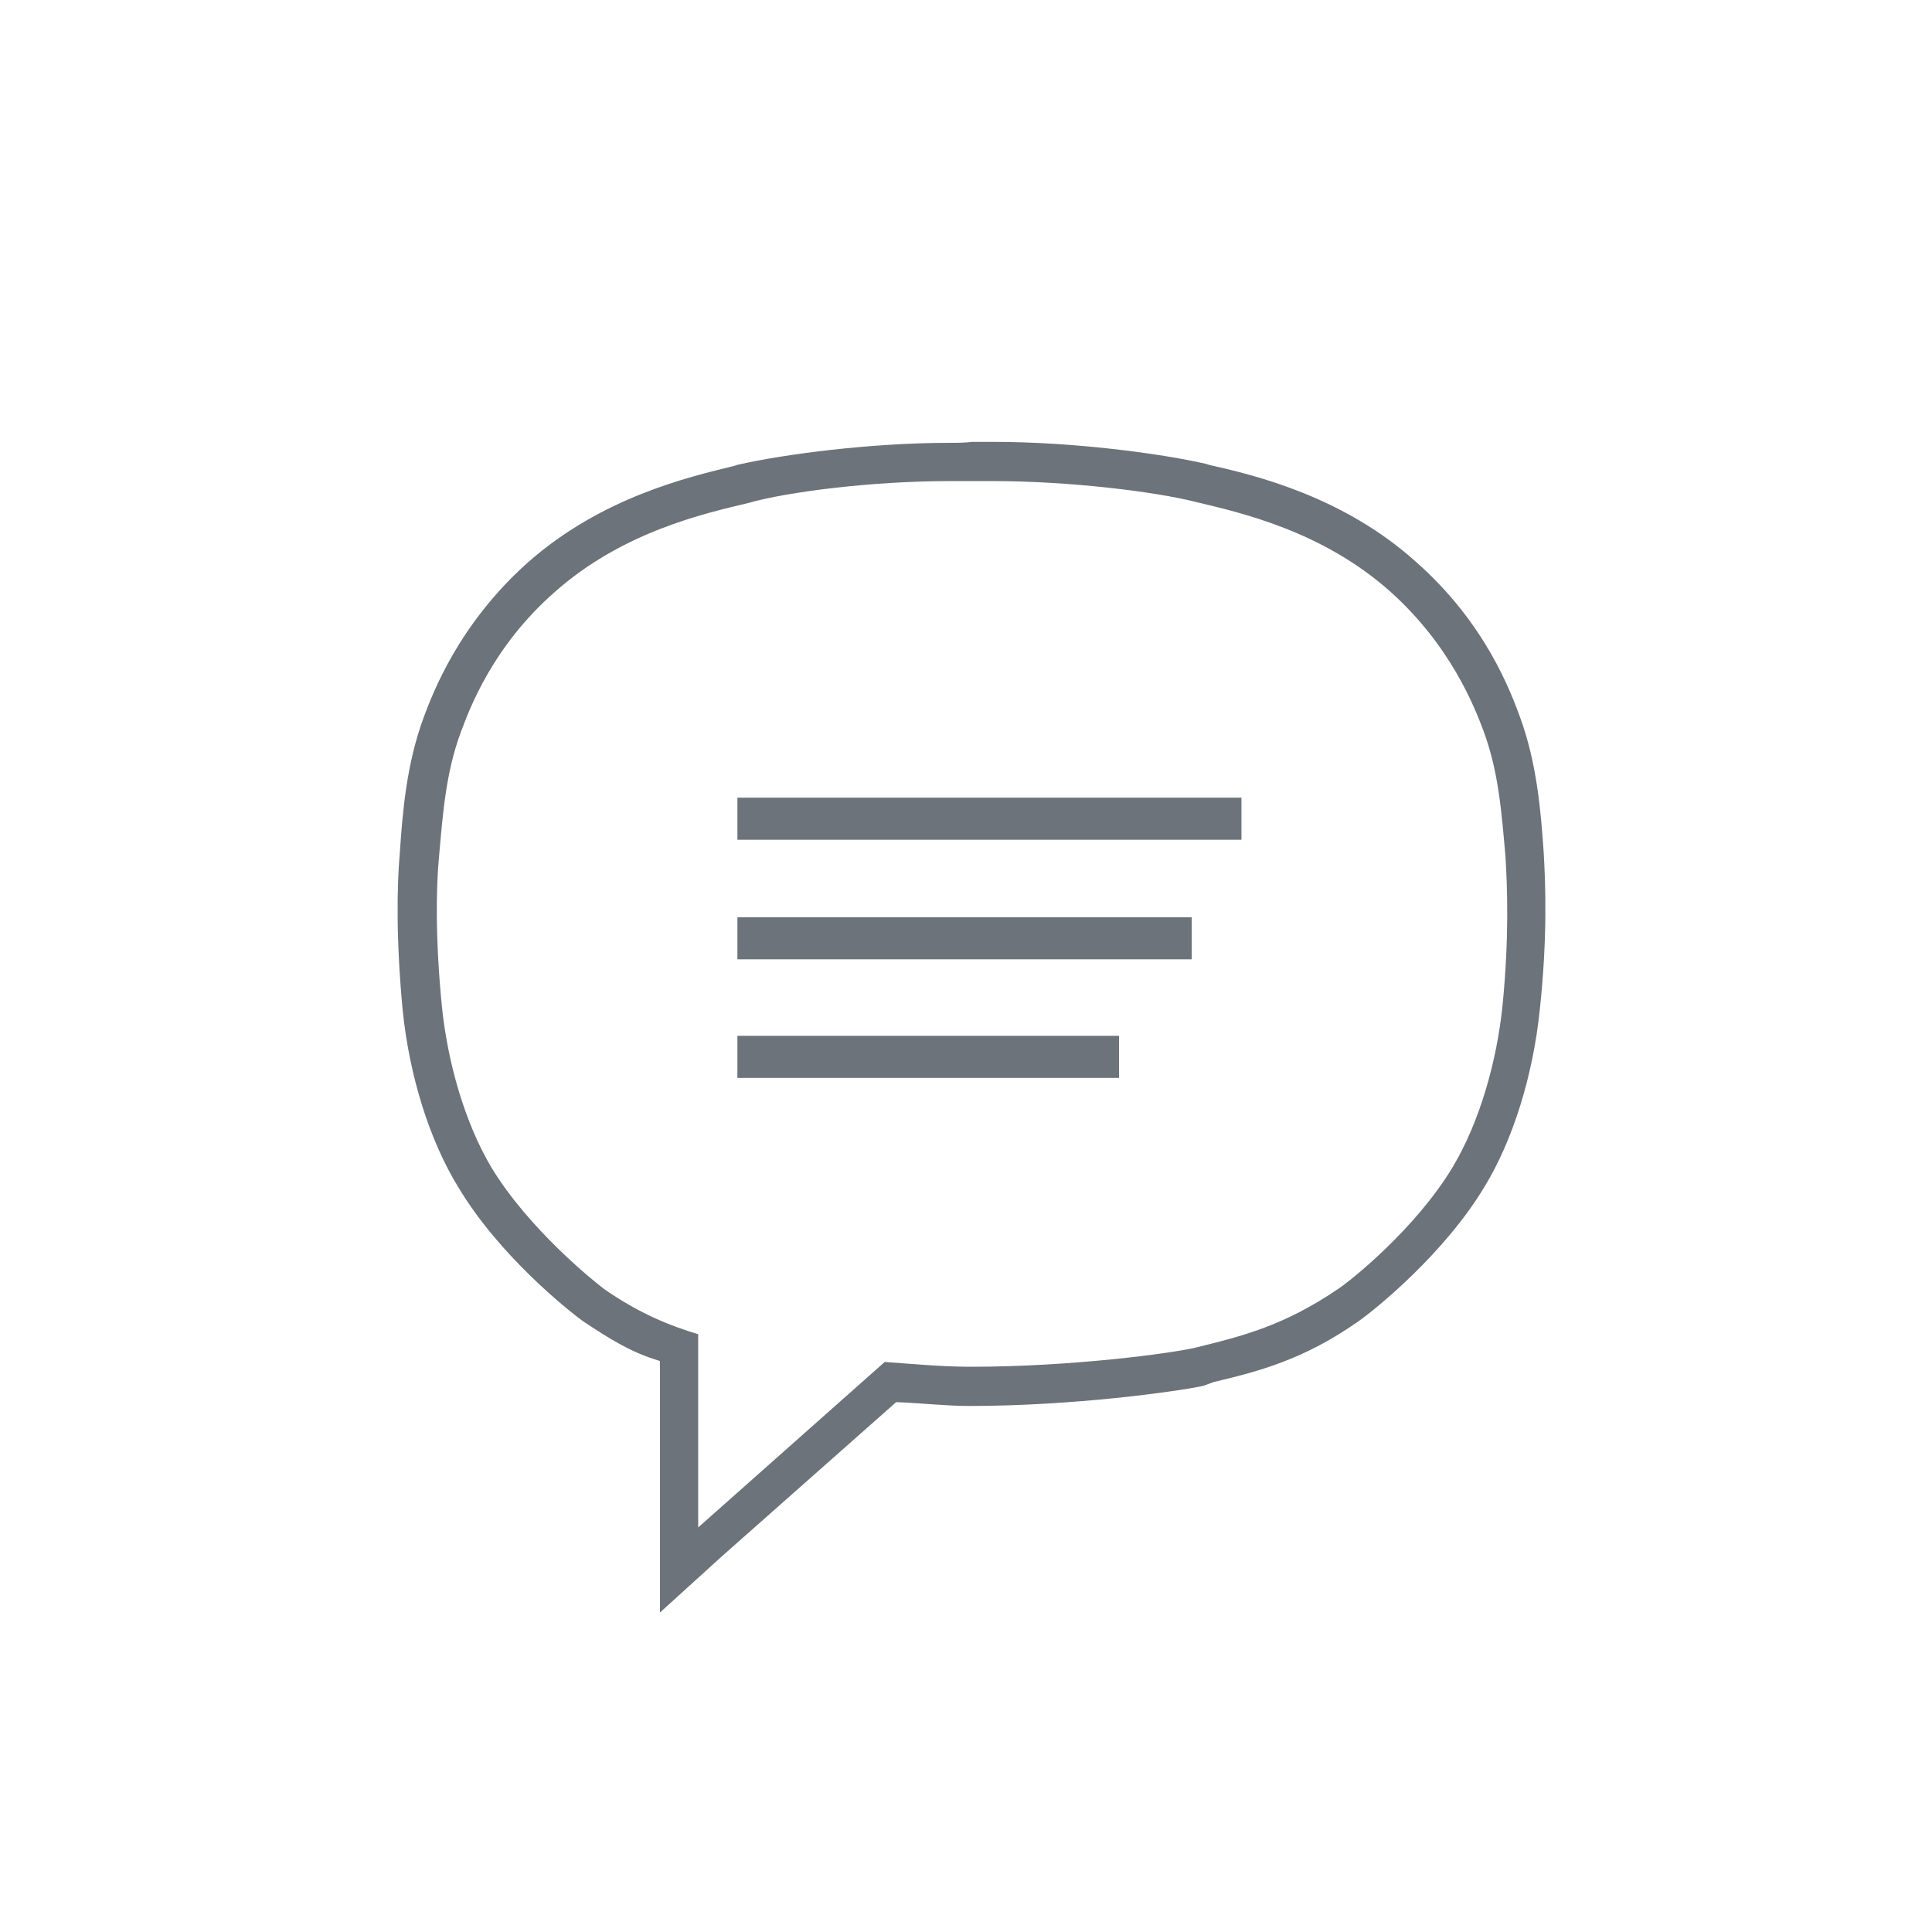 <?xml version="1.0" encoding="utf-8"?>
<!-- Generator: Adobe Illustrator 19.2.1, SVG Export Plug-In . SVG Version: 6.00 Build 0)  -->
<svg version="1.1" xmlns="http://www.w3.org/2000/svg" xmlns:xlink="http://www.w3.org/1999/xlink" x="0px" y="0px"
	 viewBox="0 0 202 202" style="enable-background:new 0 0 202 202;" xml:space="preserve">
<style type="text/css">
	.st0{filter:url(#Adobe_OpacityMaskFilter);}
	.st1{opacity:0;mask:url(#SVGID_1_);}
	.st2{display:none;fill:#E9EBED;}
	.st3{display:none;}
	.st4{display:inline;}
	.st5{opacity:0.5;fill:#4D4D4F;}
	.st6{fill:#6D737A;}
</style>
<g id="Calque_1">
	<defs>
		<filter id="Adobe_OpacityMaskFilter" filterUnits="userSpaceOnUse" x="0" y="0" width="202" height="202">
			<feColorMatrix  type="matrix" values="1 0 0 0 0  0 1 0 0 0  0 0 1 0 0  0 0 0 1 0"/>
		</filter>
	</defs>
	<mask maskUnits="userSpaceOnUse" x="0" y="0" width="202" height="202" id="SVGID_1_">
		<g class="st0">
			<rect width="202" height="202"/>
		</g>
	</mask>
	<rect class="st1" width="202" height="202"/>
	<circle class="st2" cx="101" cy="101" r="101"/>
</g>
<g id="Calque_2" class="st3">
	<g class="st4">
		<path class="st5" d="M53.9,69.8c-6.4,13.5-7.1,28.6-2.1,42.6c5,14,15.2,25.3,28.7,31.7c7.5,3.6,15.6,5.4,23.9,5.4
			c21.5,0,41.3-12.5,50.5-32c13.2-27.8,1.3-61.1-26.6-74.3c-7.5-3.6-15.6-5.3-23.9-5.3h0C82.9,38,63.1,50.4,53.9,69.8z M89.9,143.4
			c3.9-6.3,10.7-8.1,10.8-8.1l30.2-9.3l3.5,9.9c-8.8,6.2-19.3,9.6-30.1,9.6C99.5,145.5,94.7,144.8,89.9,143.4z M104.4,41.8
			c7.4,0,15,1.6,22.2,5c25.9,12.3,36.9,43.2,24.7,69c-3.3,7-7.9,12.8-13.5,17.5l-4.4-12.2l-33.7,10.4c-0.9,0.2-9.1,2.6-13.6,10.6
			c-1.3-0.5-2.6-1-3.9-1.6c-12.8-6-21.9-16.6-26.4-28.9c1.2-0.7,3.2-1.5,5.6-0.9c3.5,0.9,4.9,3.9,5.1,4.3l0.7,1.7l42.3-14.7l4.5-9.6
			l-25.3-12l3.5-7.3l10.2-3.6l3.4-7.3l-0.2-0.7L99.3,42C101,41.9,102.7,41.8,104.4,41.8z M95.3,42.6c0.9,2.7,4.2,12.3,6.3,19.3
			l-2.1,4.4l-10.2,3.6l-5.9,12.5l25.3,12l-2.1,4.5l-37.4,13c-1.1-1.7-3.3-4-6.9-4.9c-3.2-0.8-5.9,0-7.8,0.9
			c-3.3-11.6-2.6-24.5,3-36.3C65,55.7,79.3,45.4,95.3,42.6z"/>
		<path class="st5" d="M146.9,80.5l-22.3-10.6l-4.1,8.6l13.9,28.3L146.9,80.5z M125,78.5l1.6-3.3l15,7.1l-7.2,15.3L125,78.5z"/>
		<path class="st5" d="M142.1,137.8l4.7,5.7c-11.9,9.8-26.8,15.2-42.2,15.2c-36.5,0-66.3-29.7-66.3-66.3c0-20.1,8.9-38.7,24.4-51.3
			l4.6,5.6l3.1-2.5L58,29l-3.1,2.5l5.3,6.5c-16.5,13.4-26,33.1-26,54.4c0,37.3,29.7,67.8,65.7,70.1V175H72v4h60v-4h-28v-12.3
			c0,0,0.4,0,0.5,0c16.3,0,32.2-5.7,44.8-16.1l5,6.1l3.1-2.5l-12.2-14.9L142.1,137.8z"/>
	</g>
</g>
<g id="Calque_4">
	<g>
		<path class="st6" d="M99.3,50.3c0.8,0,1.5,0,2.3,0c0.7,0,1.5,0,2.2,0c8,0,17,1.1,21.3,2.2c4.6,1.1,13.1,3,20.2,9.3
			c6.4,5.7,8.9,12.2,9.8,14.6c1.6,4.3,1.9,8.6,2.3,13.1c0.2,3.2,0.4,8.5-0.3,15.6c-0.6,5.9-2.4,12.2-5.2,16.9
			c-3.9,6.5-10.7,11.9-11.9,12.7c-5.7,3.9-10.1,5-15,6.2c-2.5,0.6-13,2-23.4,2c0,0-0.1,0-0.1,0c-3.1,0-6.1-0.3-9-0.5L73,159.7v-20.2
			c-3-0.9-6.2-2.2-9.8-4.7c-1.2-0.9-7.9-6.3-11.8-12.7c-2.8-4.7-4.6-11-5.2-16.9c-0.7-7.1-0.6-12.5-0.3-15.6
			c0.4-4.5,0.7-8.8,2.3-13.1c0.9-2.4,3.3-8.9,9.8-14.6c7.1-6.3,15.6-8.2,20.2-9.3C82.4,51.4,91.3,50.3,99.3,50.3 M99.3,46.3
			L99.3,46.3c-8.3,0-17.4,1.2-22.2,2.3l-0.3,0.1c-4.9,1.2-13.9,3.3-21.6,10.1c-7.3,6.5-10,13.8-10.9,16.2c-1.8,4.9-2.2,9.8-2.5,14.2
			c-0.3,3.4-0.4,9,0.3,16.4c0.7,6.9,2.8,13.6,5.8,18.5c4.3,7.2,11.5,12.9,13,14c3,2,5.1,3.3,8.1,4.2v17.4v8.9l6.5-5.9l18.2-16.1
			c2.7,0.1,5.2,0.4,7.6,0.4h0.1c10.8,0,21.6-1.5,24.4-2.1l1.1-0.4c4.6-1.1,9.4-2.3,15.2-6.4c1.7-1.2,8.9-7,13.1-14
			c3-4.9,5.1-11.7,5.8-18.6c0.8-7.4,0.6-13,0.4-16.4c-0.3-4.3-0.7-9.3-2.5-14.2c-0.9-2.4-3.5-9.7-10.9-16.2
			c-7.6-6.8-16.7-9-21.6-10.1l-0.3-0.1c-4.8-1.1-13.9-2.3-22.2-2.3c-0.7,0-1.5,0-2.2,0C100.8,46.3,100.1,46.3,99.3,46.3L99.3,46.3z"
			/>
	</g>
	<rect x="77.1" y="83.4" class="st6" width="52.7" height="4.4"/>
	<rect x="77.1" y="95.9" class="st6" width="47.5" height="4.4"/>
	<rect x="77.1" y="108.3" class="st6" width="39.9" height="4.4"/>
</g>
<g id="Calque_3" class="st3">
</g>
</svg>
